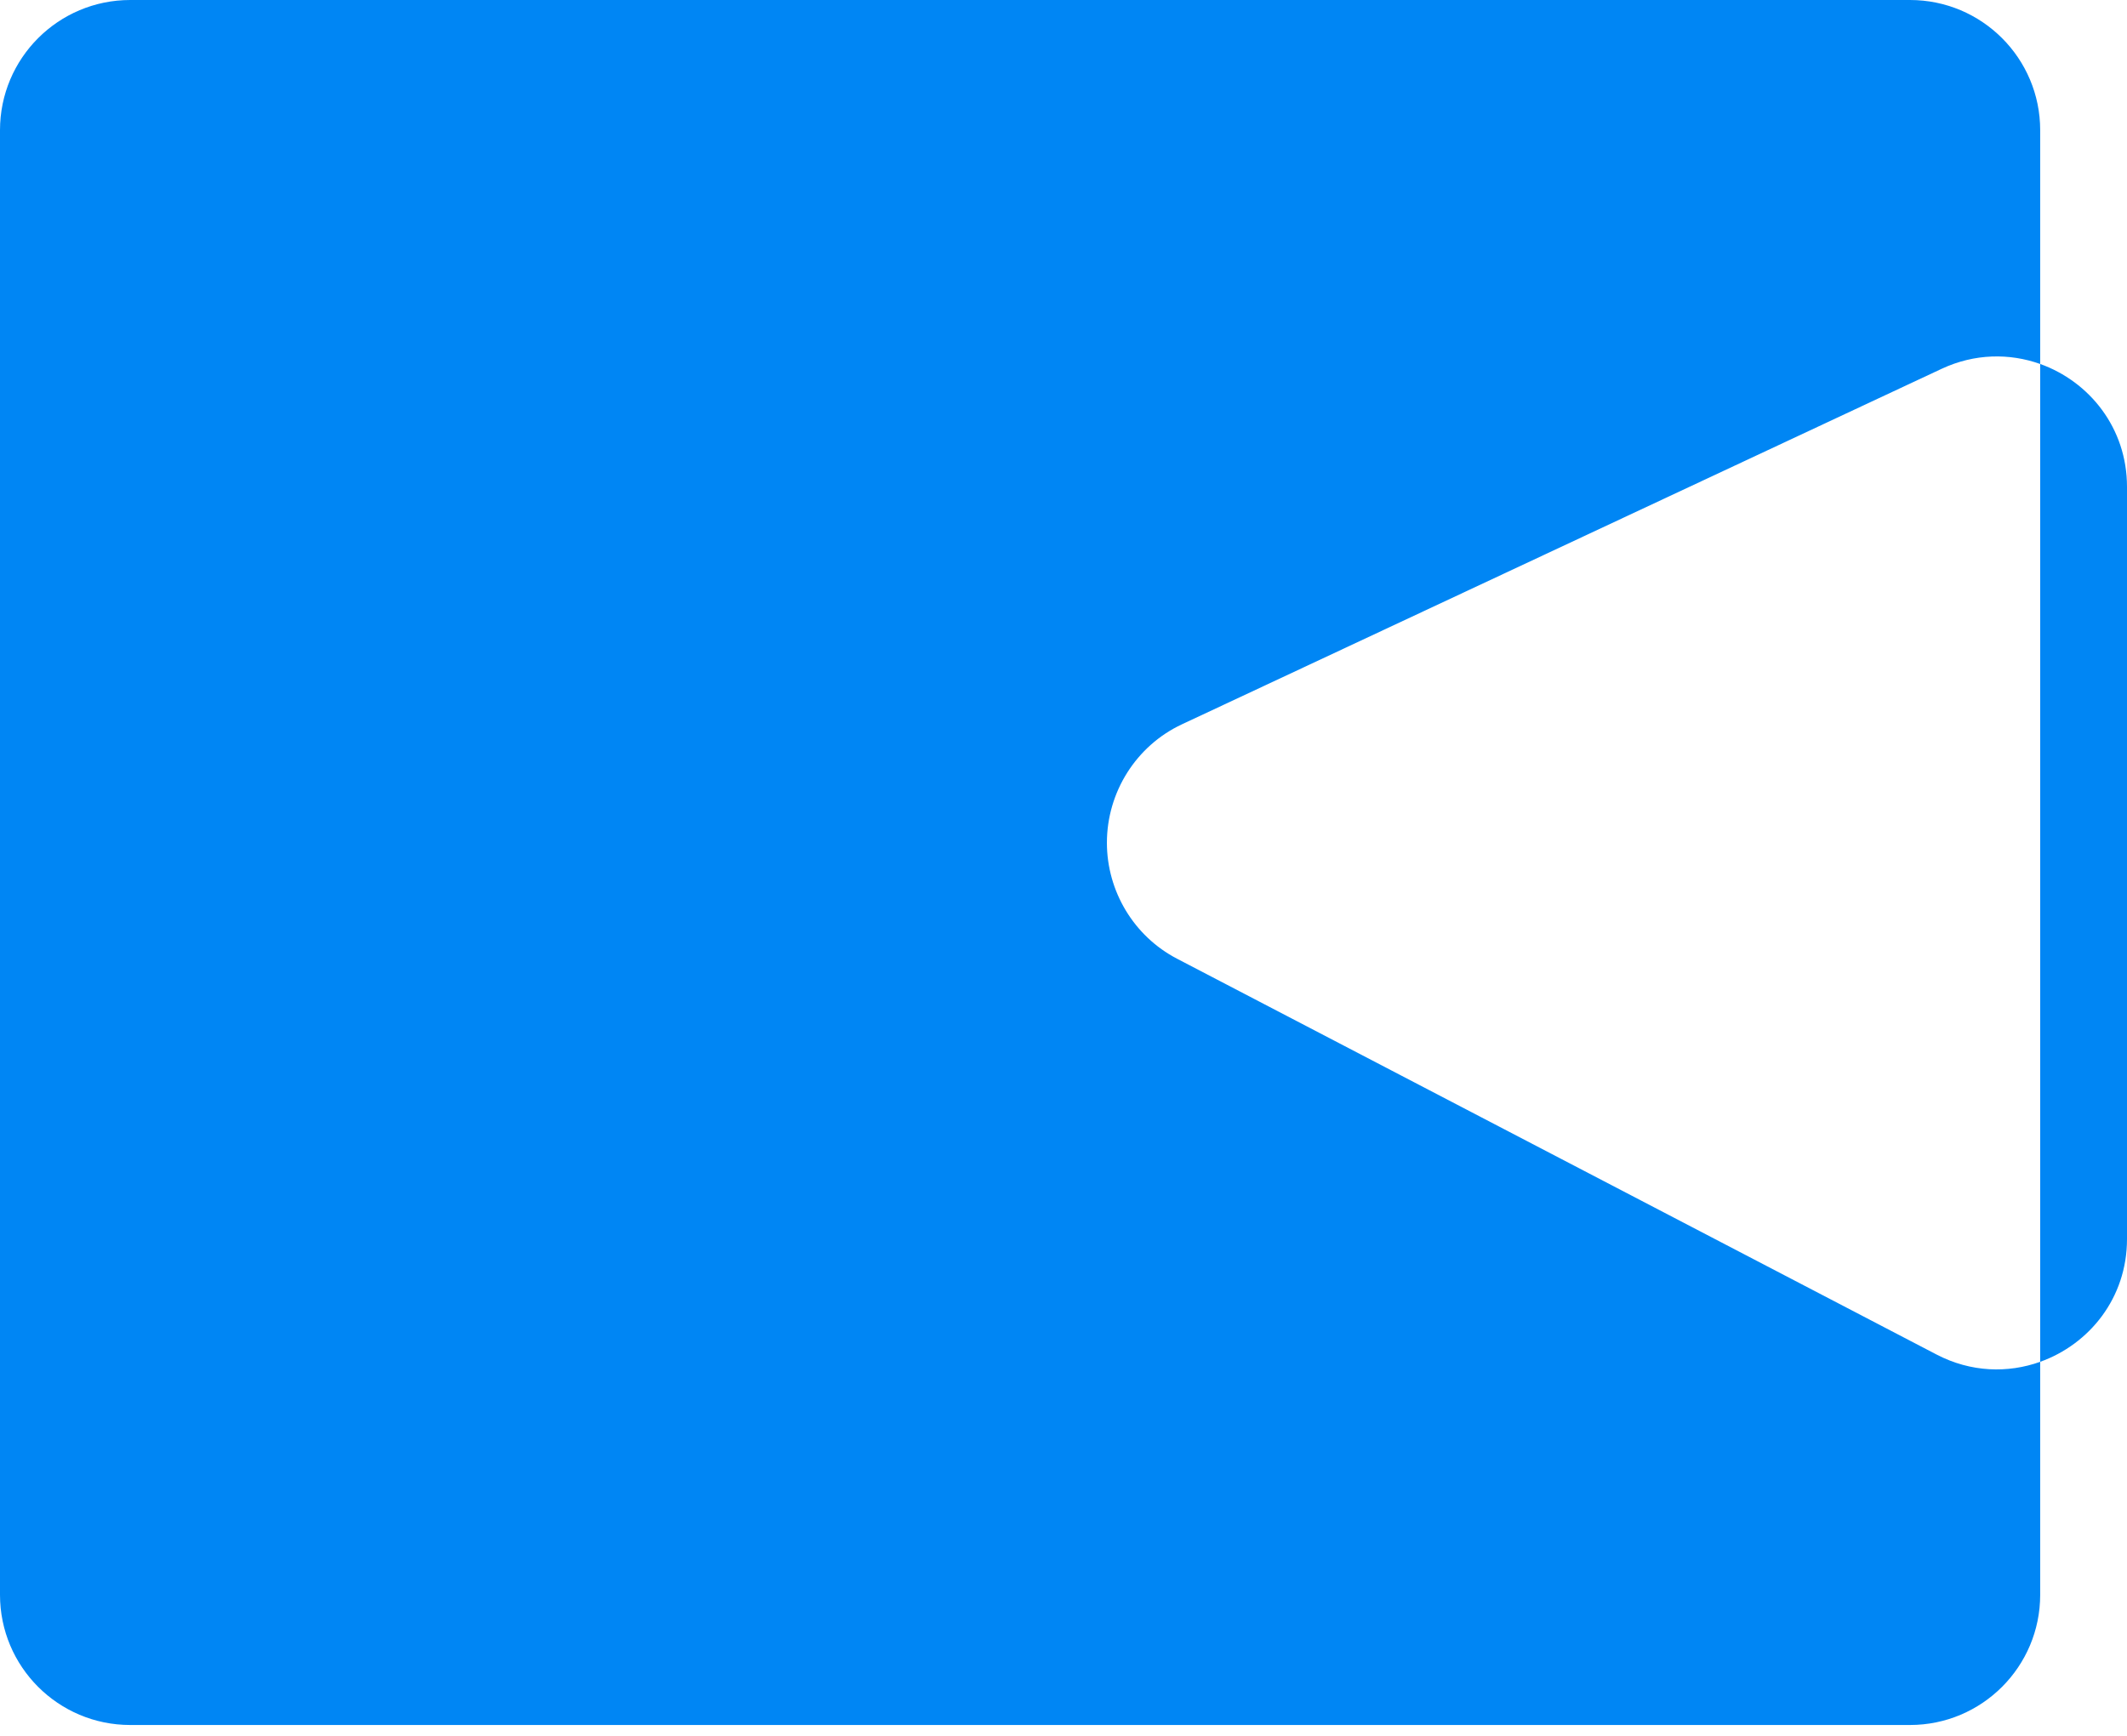 <svg width="98" height="80" viewBox="0 0 98 80" fill="none" xmlns="http://www.w3.org/2000/svg">
<path d="M88 0C91.314 0 94 2.686 94 6V16.775C92.593 16.273 90.981 16.285 89.456 16.999L54.456 33.382C52.347 34.369 51 36.511 51 38.84C51 41.076 52.244 43.148 54.227 44.182L89.227 62.427C90.81 63.252 92.516 63.292 94 62.762V73.5C94 76.814 91.314 79.5 88 79.5H6C2.686 79.5 0 76.814 0 73.5V6C0 2.686 2.686 0 6 0H88ZM94 16.775C96.264 17.583 98 19.725 98 22.434V57.106C98 59.825 96.258 61.955 94 62.762V16.775Z" fill="#0086F4"/>
</svg>
